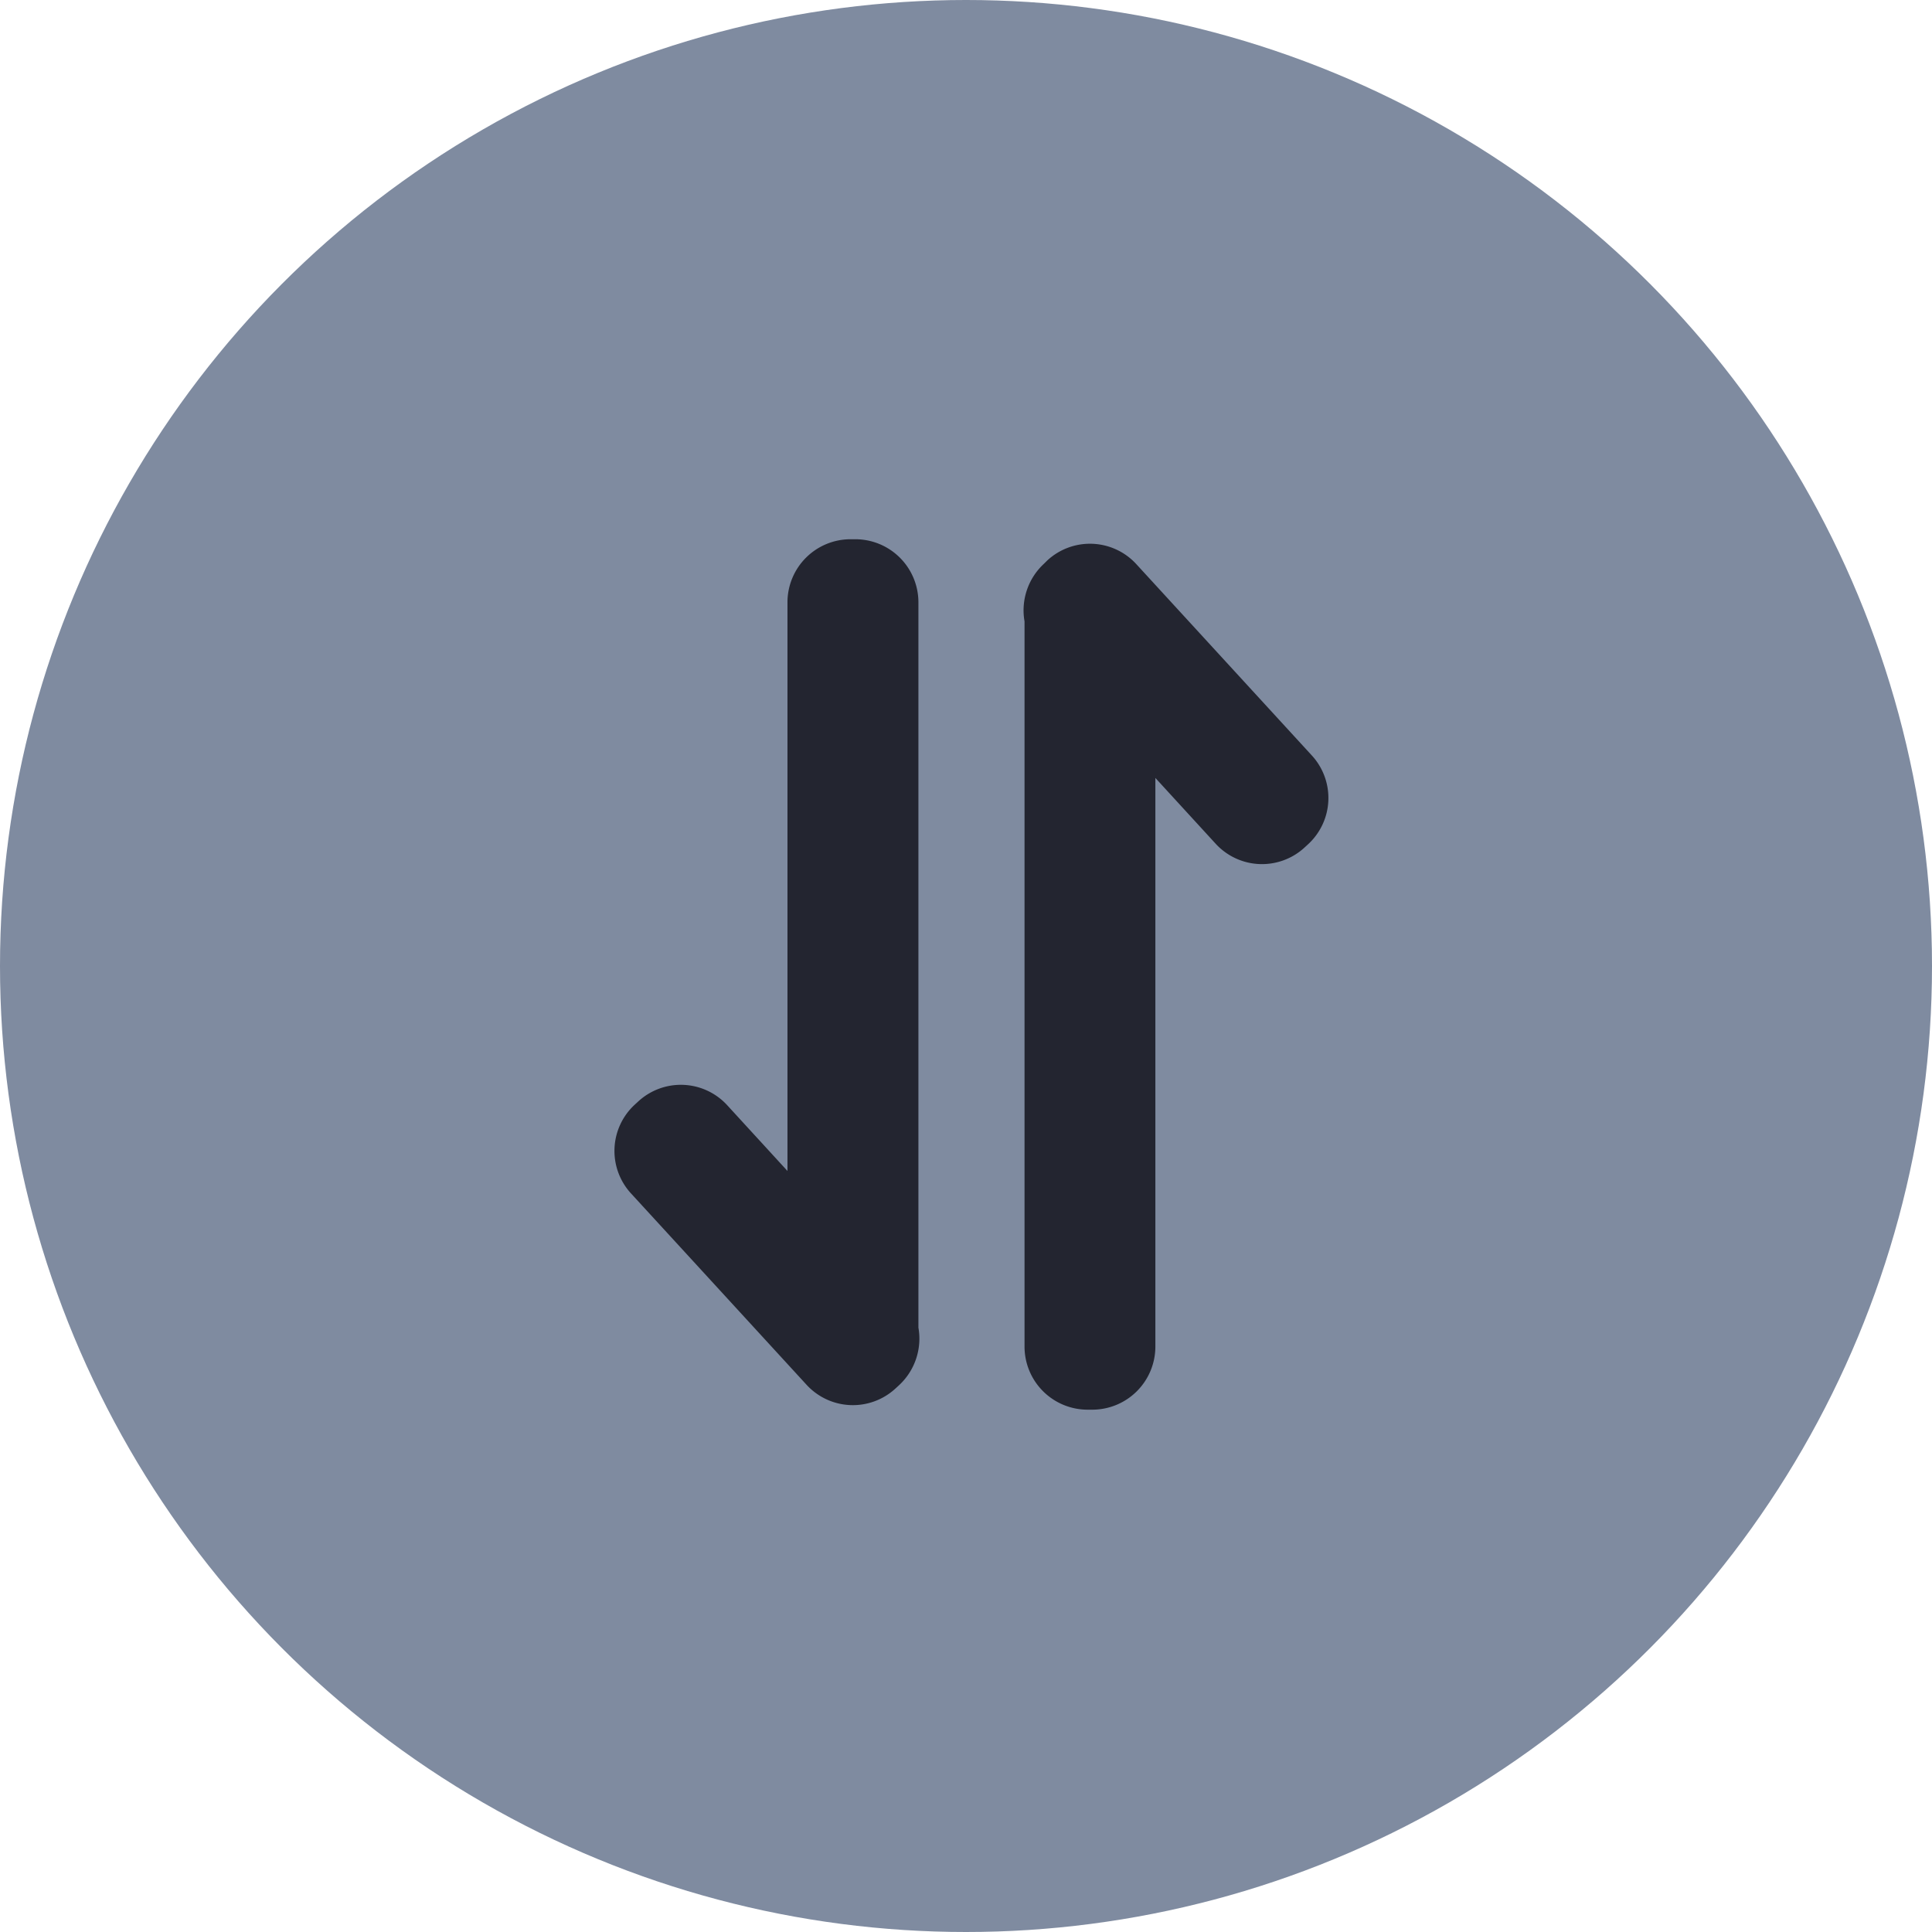 <svg xmlns="http://www.w3.org/2000/svg" width="54" height="54" viewBox="0 0 54 54"><defs><style>.a{fill:#7f8ba0;}.b{fill:#232530;}</style></defs><g transform="translate(-711 -1555)"><circle class="a" cx="27" cy="27" r="27" transform="translate(711 1555)"/><g transform="translate(644.999 1667.707) rotate(-90)"><path class="b" d="M338.2,349.7h-15.9l1.843-1.689a1.757,1.757,0,0,0,.1-2.482l-.092-.1a1.757,1.757,0,0,0-2.481-.1l-5.35,4.908a1.757,1.757,0,0,0-.1,2.482l.092.1a1.773,1.773,0,0,0,1.609.541H338.2a1.764,1.764,0,0,0,1.757-1.757v-.141A1.764,1.764,0,0,0,338.2,349.7Z" transform="translate(-242.322 -261.689)"/><path class="b" d="M337.242,531.641a1.773,1.773,0,0,0-1.609-.541H315.357a1.764,1.764,0,0,0-1.757,1.757V533a1.764,1.764,0,0,0,1.757,1.757h15.9l-1.843,1.689a1.757,1.757,0,0,0-.1,2.482l.092.1a1.757,1.757,0,0,0,2.482.1l5.35-4.908a1.757,1.757,0,0,0,.1-2.482Z" transform="translate(-240.294 -436.463)"/></g></g></svg>